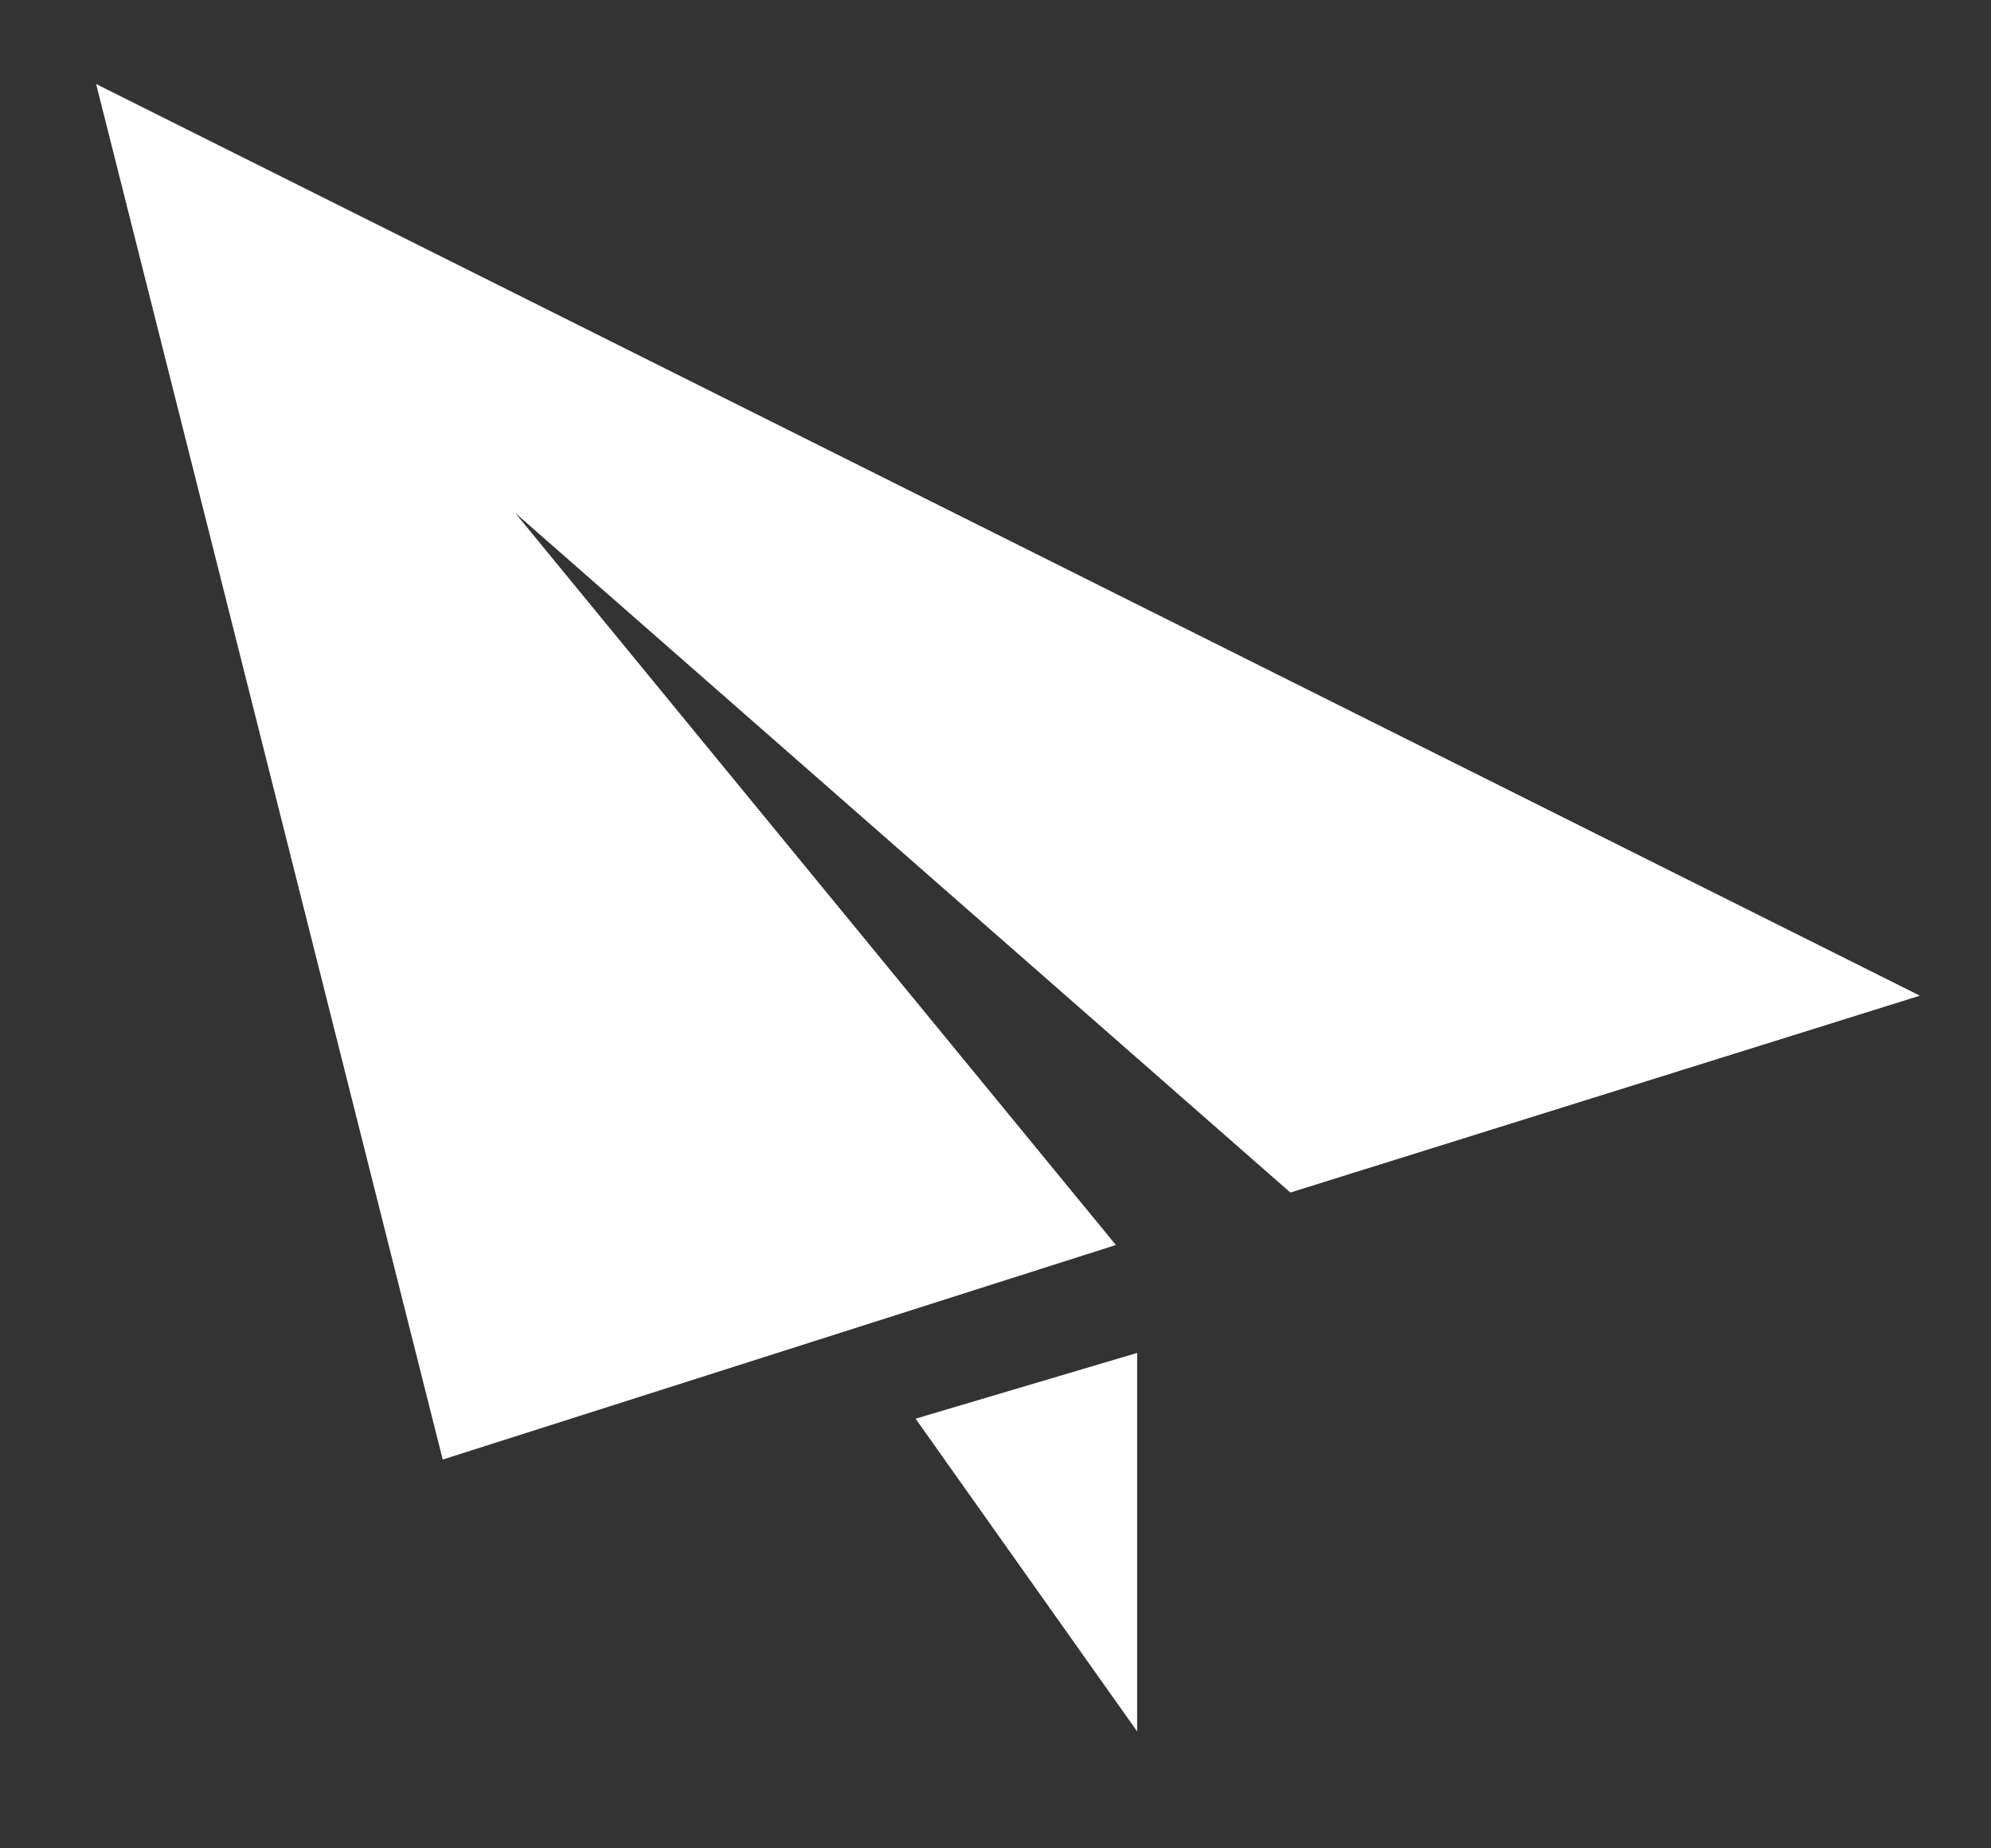 <svg xmlns="http://www.w3.org/2000/svg"
 xmlns:xlink="http://www.w3.org/1999/xlink"
 width="28px" height="26px"  viewBox="0 0 28 26">
<rect x="0" y="0" width="28" height="26" fill="#333333" stroke="none"/>
<path fill-rule="evenodd"  fill="#ffffff"
 d="M27,14.006 C27,14.006 18.147,16.775 18.147,16.775 C18.147,16.775 7.245,7.215 7.245,7.215 C7.245,7.215 15.693,17.513 15.693,17.513 C15.693,17.513 6.226,20.531 6.226,20.531 C6.226,20.531 1.352,1.182 1.352,1.182 C1.352,1.182 27,14.006 27,14.006 ZM15.992,19.031 C15.992,19.031 15.992,24.355 15.992,24.355 C15.992,24.355 12.876,19.956 12.876,19.956 C12.876,19.956 15.992,19.031 15.992,19.031 Z"/>
</svg>